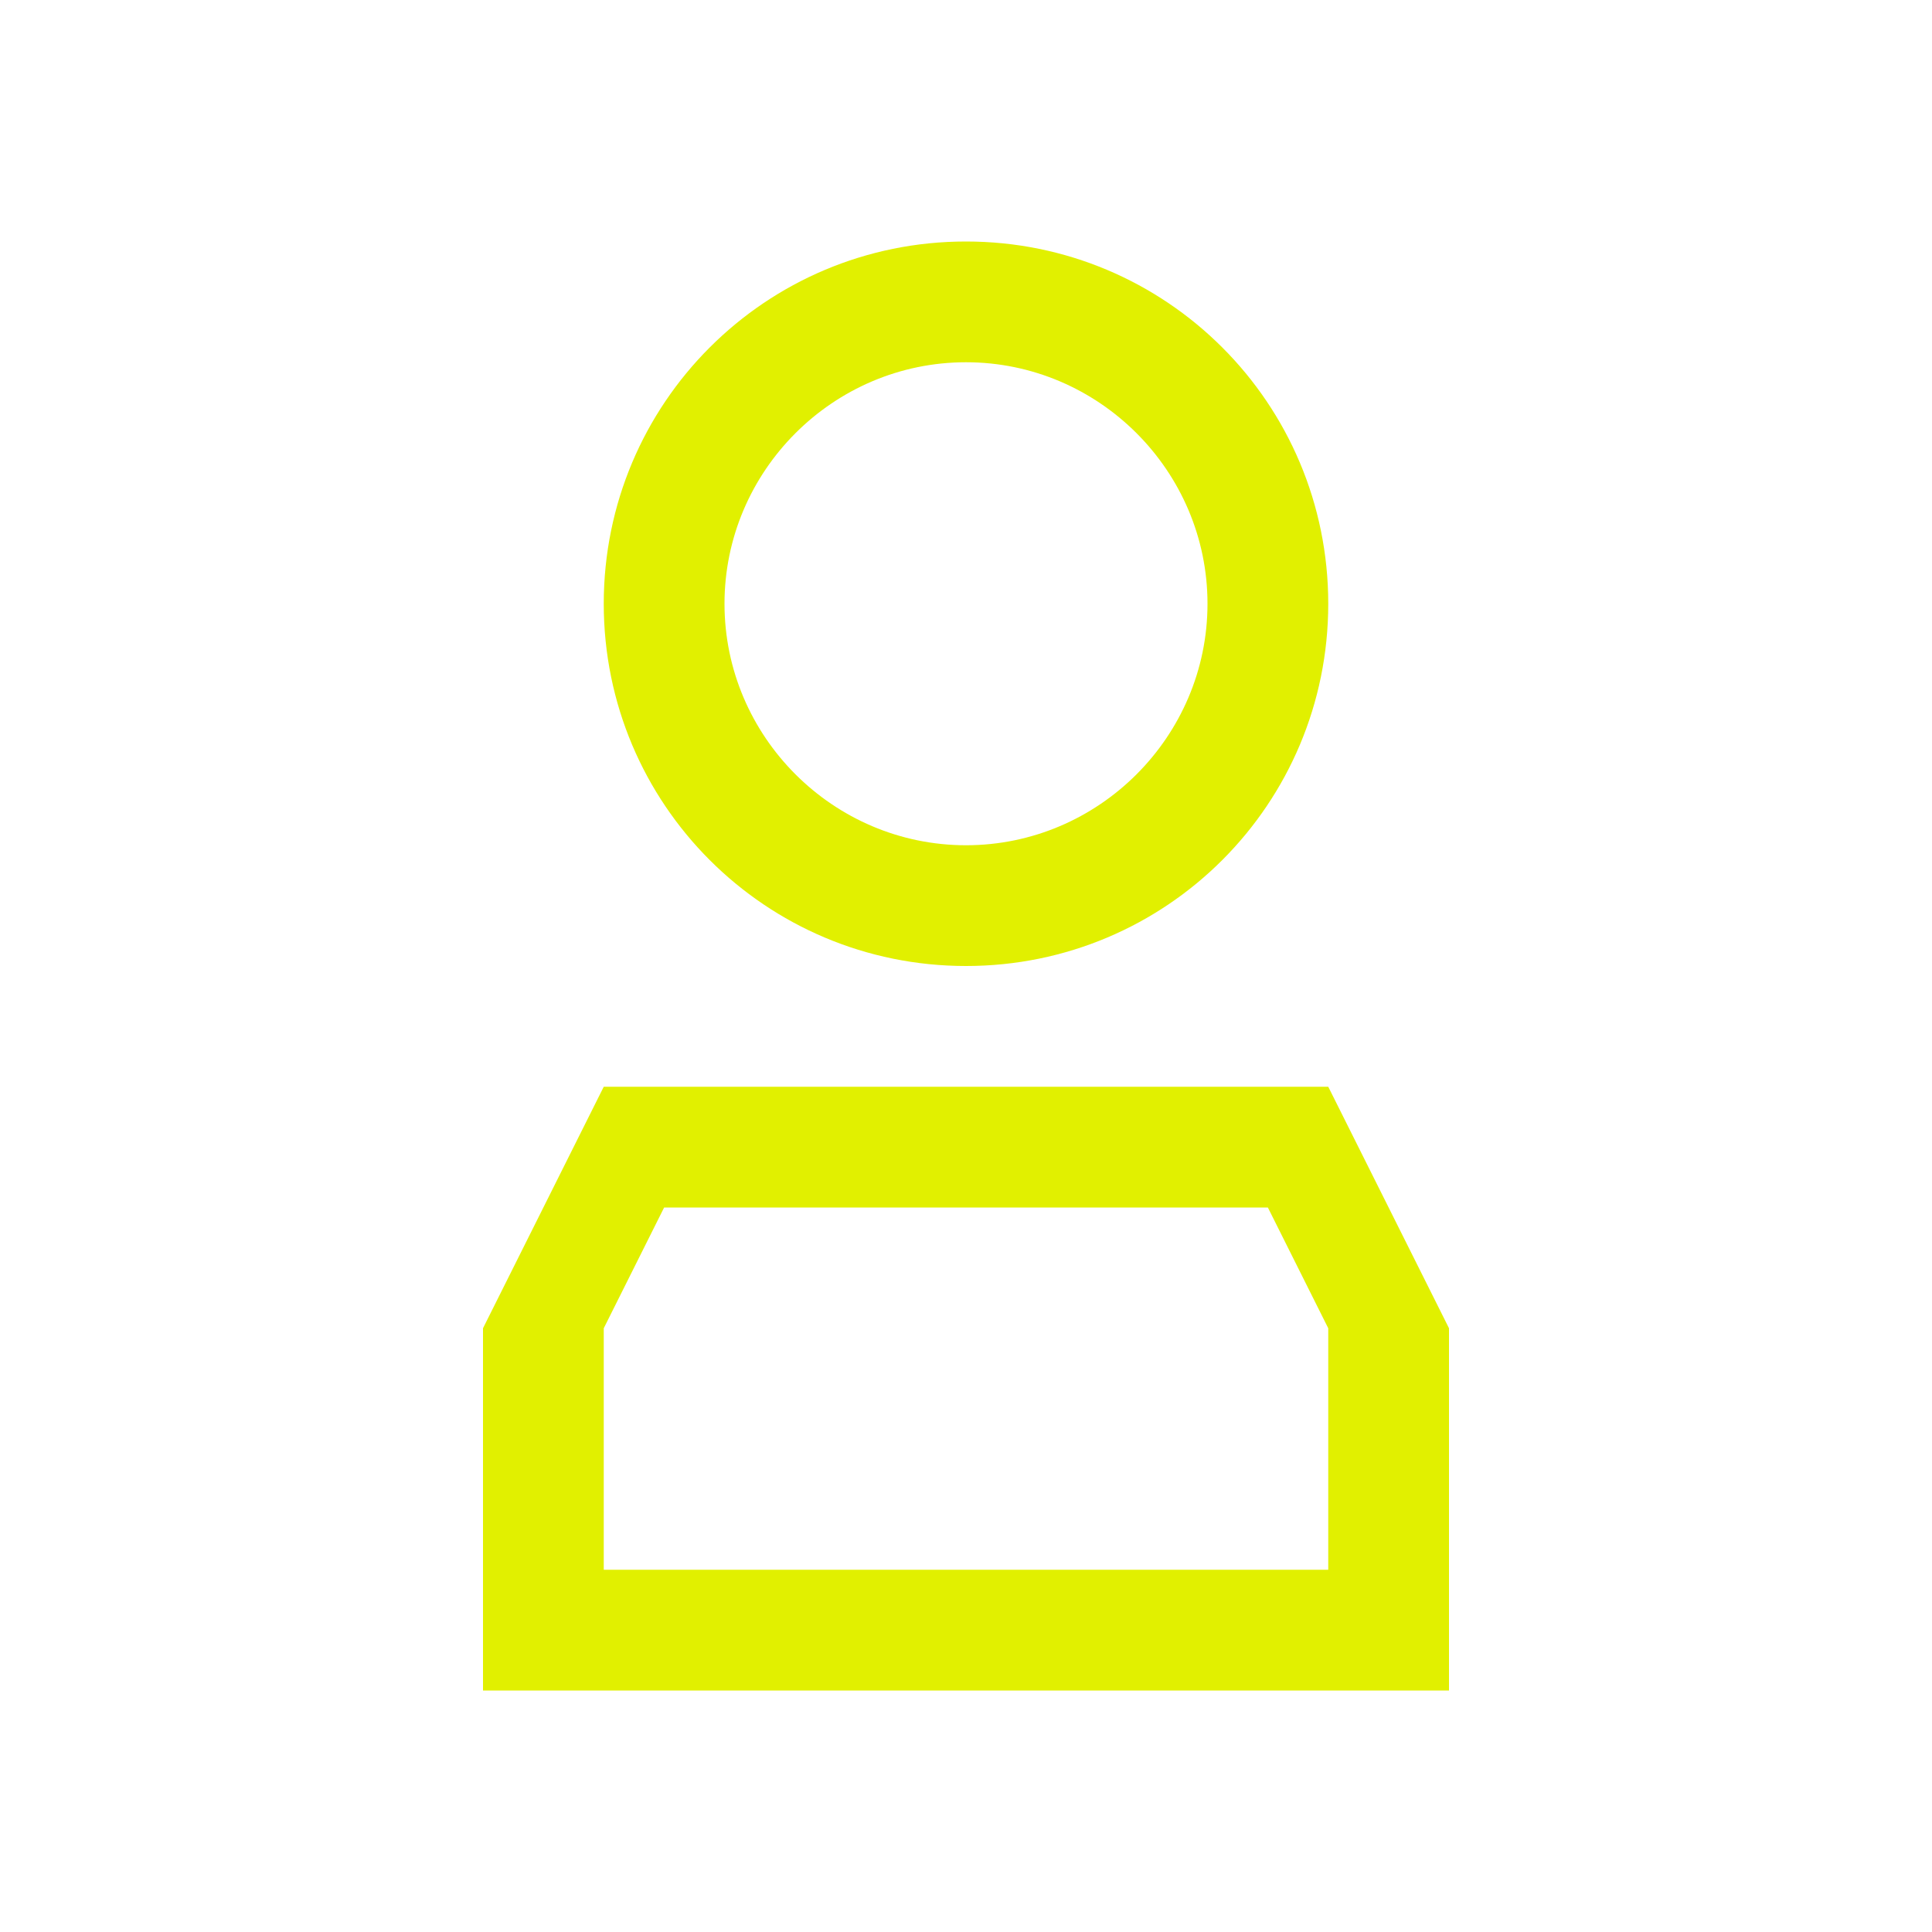 <svg xmlns="http://www.w3.org/2000/svg" xmlns:xlink="http://www.w3.org/1999/xlink" width="16" height="16" viewBox="0 0 16 16"><path fill="#e1f000" d="M8 8c1.66 0 3-1.34 3-3S9.66 2 8 2 5 3.34 5 5s1.34 3 3 3m0-5c1.1 0 2 .9 2 2s-.9 2-2 2-2-.9-2-2 .9-2 2-2m3 6H5l-1 2v3h8v-3zm0 4H5v-2l.5-1h5l.5 1z"/></svg>